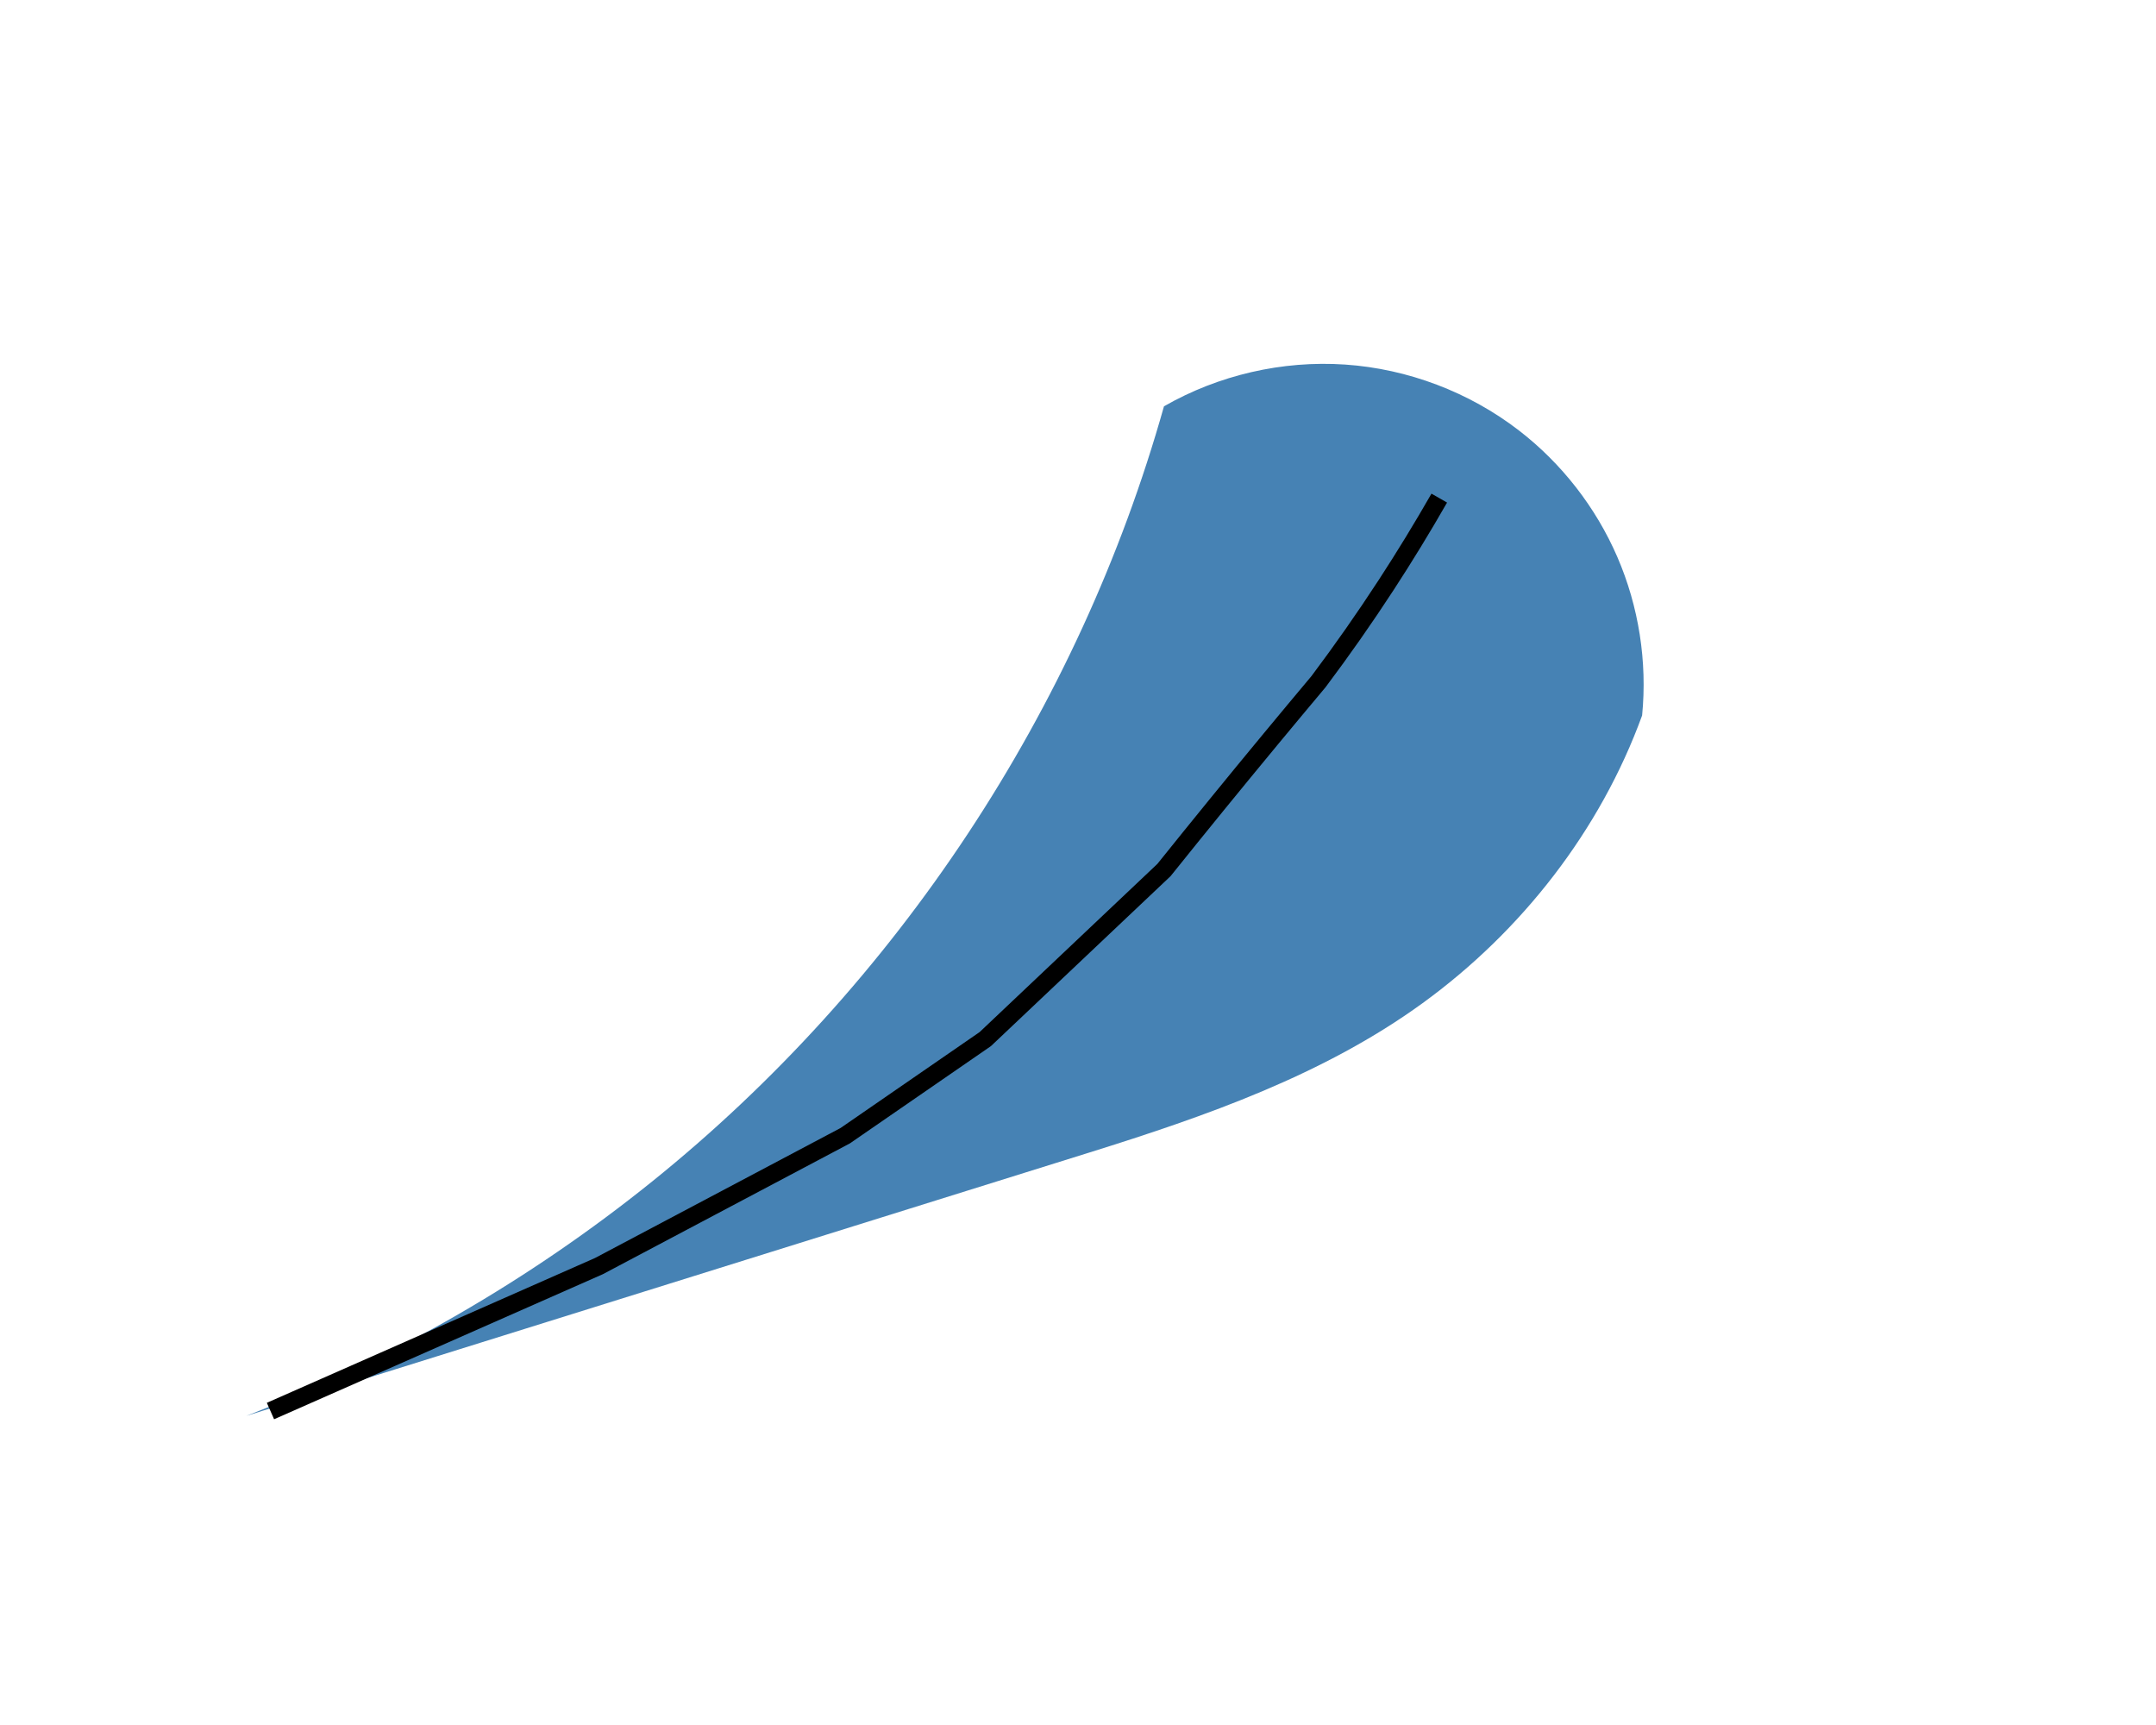 <?xml version="1.0" encoding="UTF-8" standalone="no"?>
<svg
   xmlns:dc="http://purl.org/dc/elements/1.1/"
   xmlns:cc="http://creativecommons.org/ns#"
   xmlns:rdf="http://www.w3.org/1999/02/22-rdf-syntax-ns#"
   xmlns:svg="http://www.w3.org/2000/svg"
   xmlns="http://www.w3.org/2000/svg"
   xmlns:sodipodi="http://sodipodi.sourceforge.net/DTD/sodipodi-0.dtd"
   xmlns:inkscape="http://www.inkscape.org/namespaces/inkscape"
   viewBox="0 0 720.00 576.00"
   id="svg2"
   version="1.1"
   inkscape:version="0.91 r13725"
   sodipodi:docname="8-hurricane2.svg"
   inkscape:export-filename="/Users/robert/Dropbox/Books/Dataviz CRC-ASA/images/8-hurricane2.png"
   inkscape:export-xdpi="300"
   inkscape:export-ydpi="300">
  <sodipodi:namedview
     pagecolor="#ffffff"
     bordercolor="#666666"
     borderopacity="1"
     objecttolerance="10"
     gridtolerance="10"
     guidetolerance="10"
     inkscape:pageopacity="0"
     inkscape:pageshadow="2"
     inkscape:window-width="1135"
     inkscape:window-height="609"
     id="namedview230"
     showgrid="false"
     inkscape:zoom="0.62"
     inkscape:cx="269.35375"
     inkscape:cy="288"
     inkscape:window-x="0"
     inkscape:window-y="0"
     inkscape:window-maximized="0"
     inkscape:current-layer="svg2" />
  <defs
     id="defs4">
    <inkscape:path-effect
       effect="spiro"
       id="path-effect3341"
       is_visible="true" />
    <inkscape:path-effect
       effect="spiro"
       id="path-effect3368"
       is_visible="true" />
    <style
       type="text/css"
       id="style6"><![CDATA[
    line, polyline, path, rect, circle {
      fill: none;
      stroke: #000000;
      stroke-linecap: round;
      stroke-linejoin: round;
      stroke-miterlimit: 10.00;
    }
  ]]></style>
  </defs>
  <rect
     width="100%"
     height="100%"
     style="stroke: none; fill: #FFFFFF;"
     id="rect8" />
  <defs
     id="defs10">
    <clipPath
       id="cpNTkuMDR8Njg5Ljc2fDUwMi41Nnw1OS4wNA==">
      <rect
         x="59.04"
         y="59.04"
         width="630.72"
         height="443.52"
         id="rect13" />
    </clipPath>
  </defs>
  <path
     style="fill:#4682b4;fill-rule:evenodd;stroke:none;stroke-width:1px;stroke-linecap:butt;stroke-linejoin:miter;stroke-miterlimit:10;stroke-opacity:1"
     d="M 82.258,472.774 C 131.08,453.867 176.958,427.378 217.742,394.548 299.596,328.659 360.245,236.827 388.71,135.677 c 18.211,-10.452 39.549,-15.37 60.497,-13.945 20.948,1.425 41.424,9.188 58.051,22.01 14.284,11.015 25.709,25.707 32.865,42.264 7.156,16.558 10.029,34.946 8.264,52.897 -13.997,38.412 -40.224,72.036 -73.304,96.058 -33.08,24.022 -72.35,37.722 -111.373,49.91 L 82.258,472.774 Z"
     id="path3366"
     inkscape:path-effect="#path-effect3368"
     inkscape:original-d="M 82.258065,472.77419 C 196.23656,409.06452 190.86021,417.93547 217.74193,394.54838 c 163.9785,-161.55914 73.11829,-36.0215 170.96775,-258.87096 57.25806,-32.7957 77.41936,-28.49463 118.54839,8.06451 45.96774,36.55914 51.6129,55.37635 41.12903,95.1613 -82.52688,74.46236 -133.94896,130.12418 -184.67742,145.96774 z"
     inkscape:connector-curvature="0"
     sodipodi:nodetypes="cccccsc" />
  <path
     style="fill:none;fill-rule:evenodd;stroke:#000000;stroke-width:6px;stroke-linecap:butt;stroke-linejoin:miter;stroke-miterlimit:10;stroke-opacity:1"
     d="M 90.323,471.161 200,422.774 l 82.258,-43.548 46.774,-32.258 59.677,-56.452 c 11.717,-14.606 23.546,-29.123 35.484,-43.548 5.354,-6.47 10.731,-12.922 16.129,-19.355 7.883,-10.498 15.415,-21.258 22.581,-32.258 6.191,-9.504 12.108,-19.187 17.742,-29.032"
     id="path3339"
     inkscape:path-effect="#path-effect3341"
     inkscape:original-d="M 90.322581,471.16129 200,422.77419 l 82.25806,-43.54838 46.7742,-32.25807 59.67742,-56.45161 35.48387,-43.54839 16.12903,-19.35484 22.58065,-32.25806 17.74193,-29.03226"
     inkscape:connector-curvature="0" />
</svg>
